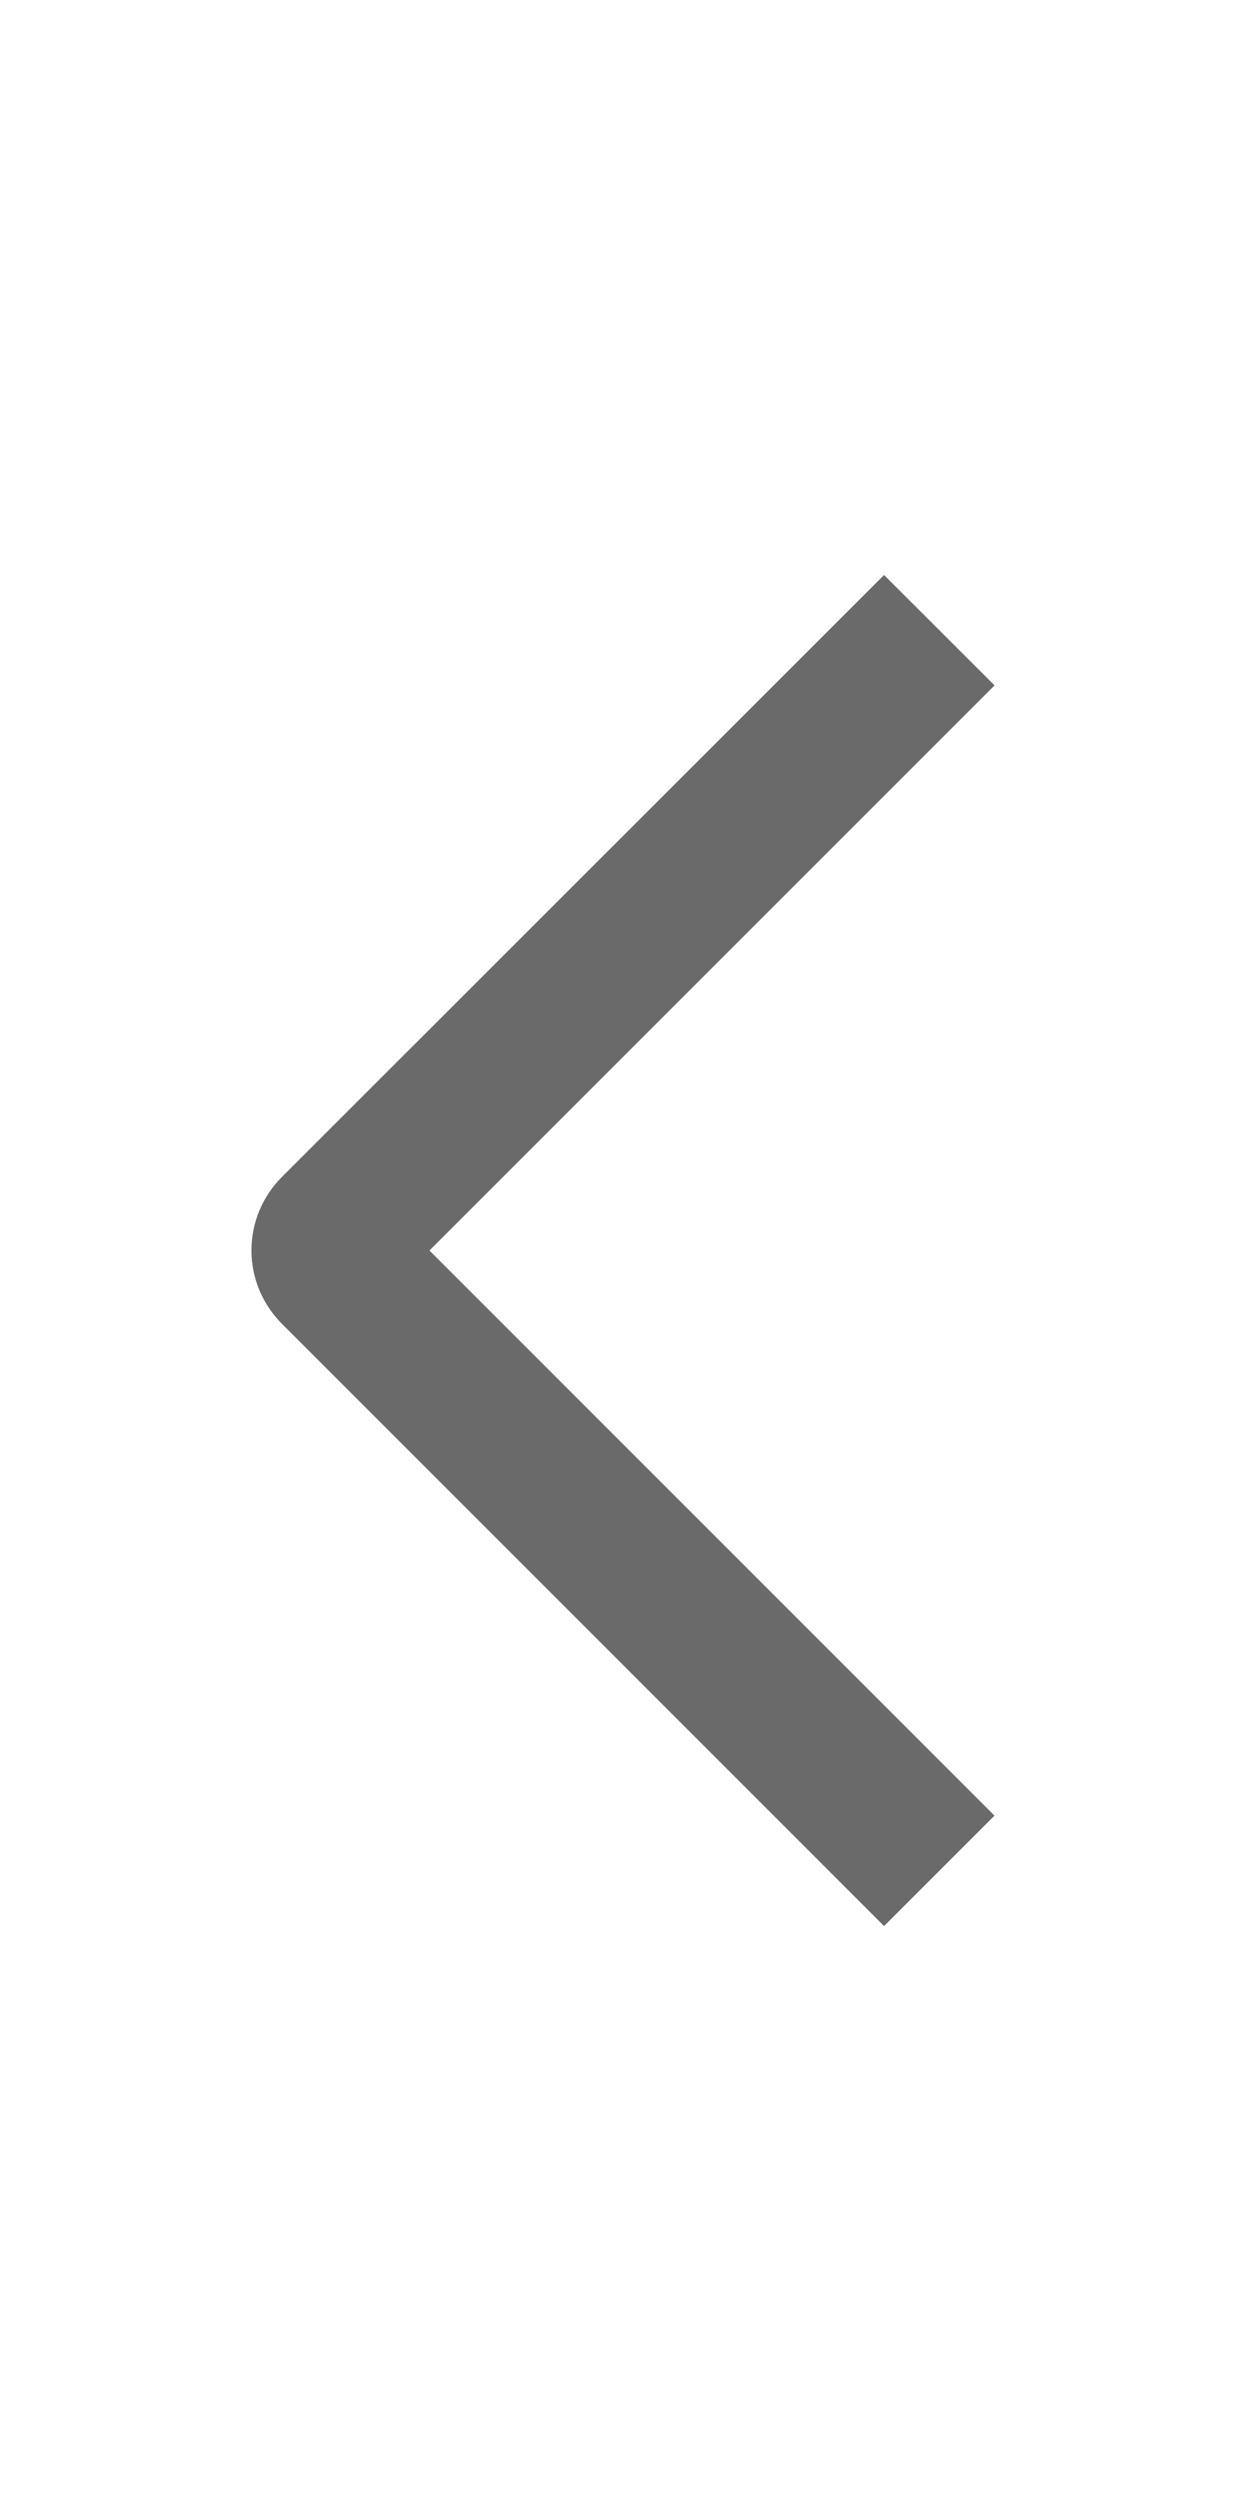 <svg width="12" height="24" viewBox="0 0 12 24" fill="none" xmlns="http://www.w3.org/2000/svg">
<path d="M9.548 6.58L8.487 5.52L2.708 11.297C2.615 11.39 2.541 11.5 2.49 11.621C2.44 11.742 2.414 11.872 2.414 12.004C2.414 12.135 2.44 12.265 2.49 12.386C2.541 12.507 2.615 12.617 2.708 12.71L8.487 18.49L9.547 17.43L4.123 12.005L9.548 6.58Z" fill="#3A3939" fill-opacity="0.75"/>
</svg>
